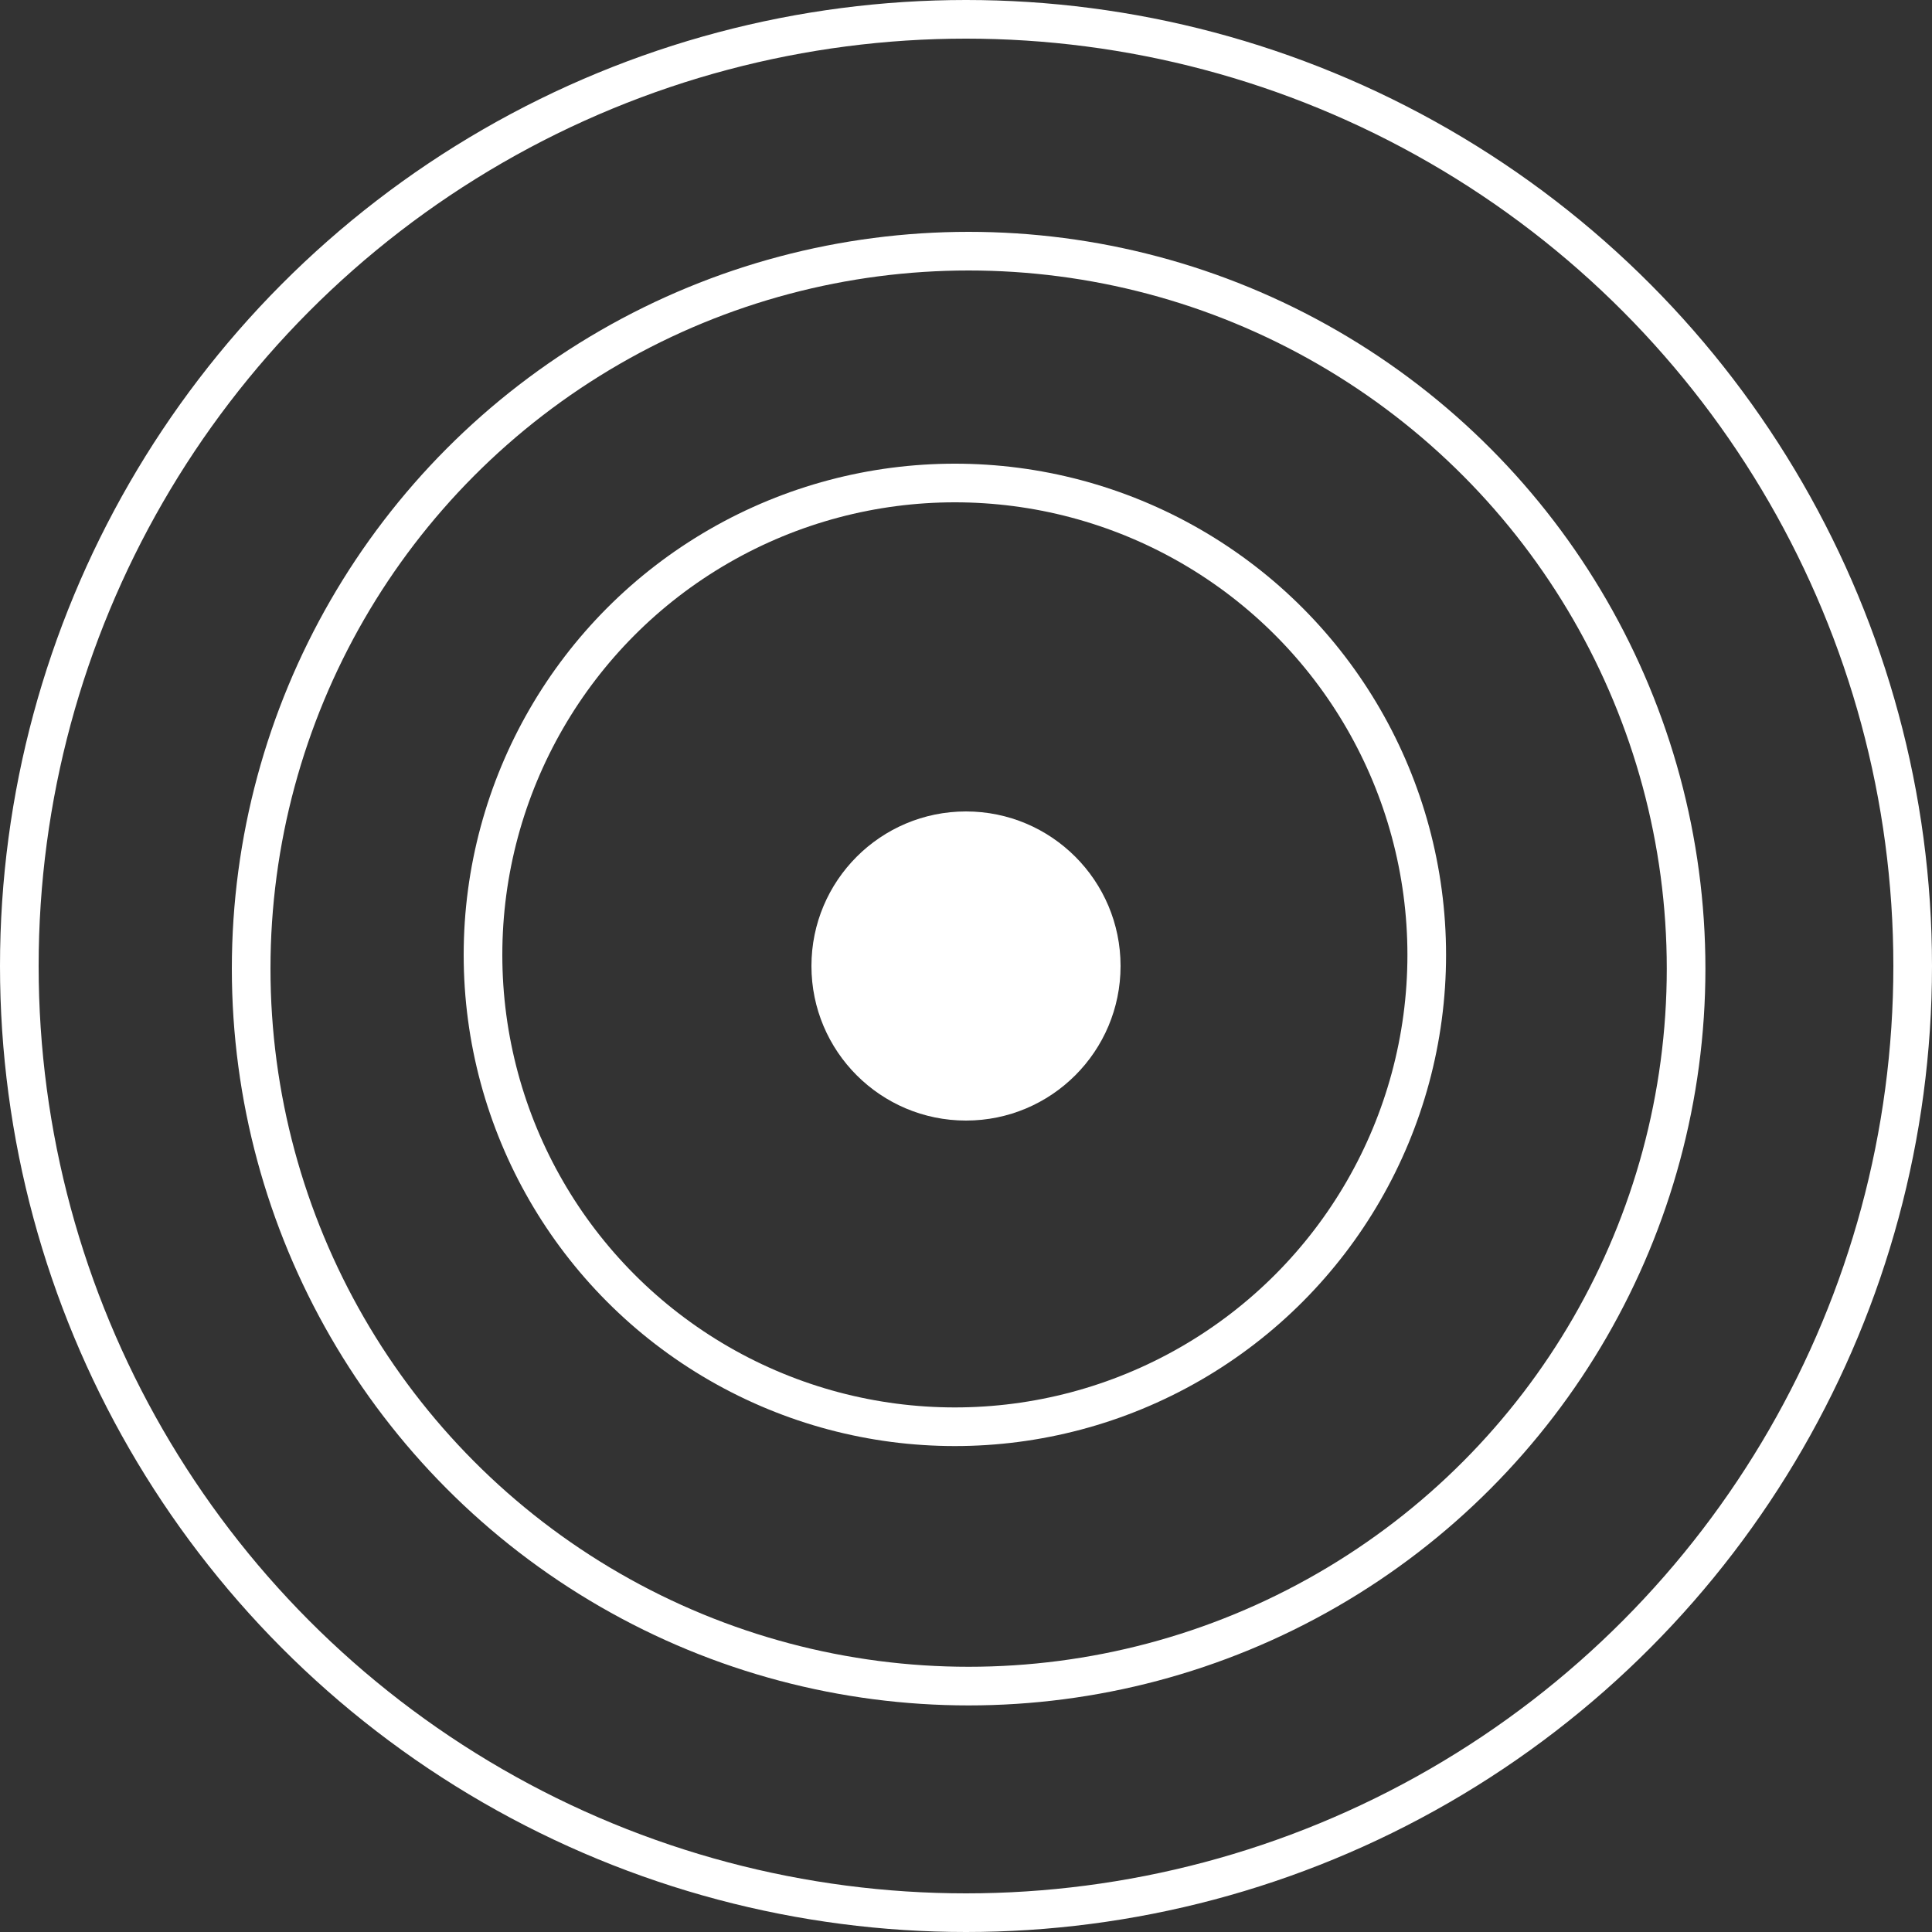 <svg width="50" height="50" viewBox="0 0 50 50" fill="none" xmlns="http://www.w3.org/2000/svg">
<rect x="0" y="0" width="50" height="50" fill="#333333" stroke="none"/>
<circle cx="25" cy="25" r="24.5" stroke="white"/>
<circle cx="25.068" cy="25.068" r="18.568" stroke="white"/>
<circle cx="24.712" cy="24.712" r="12.212" stroke="white"/>
<circle cx="25" cy="25" r="4" fill="white"/>
</svg>
